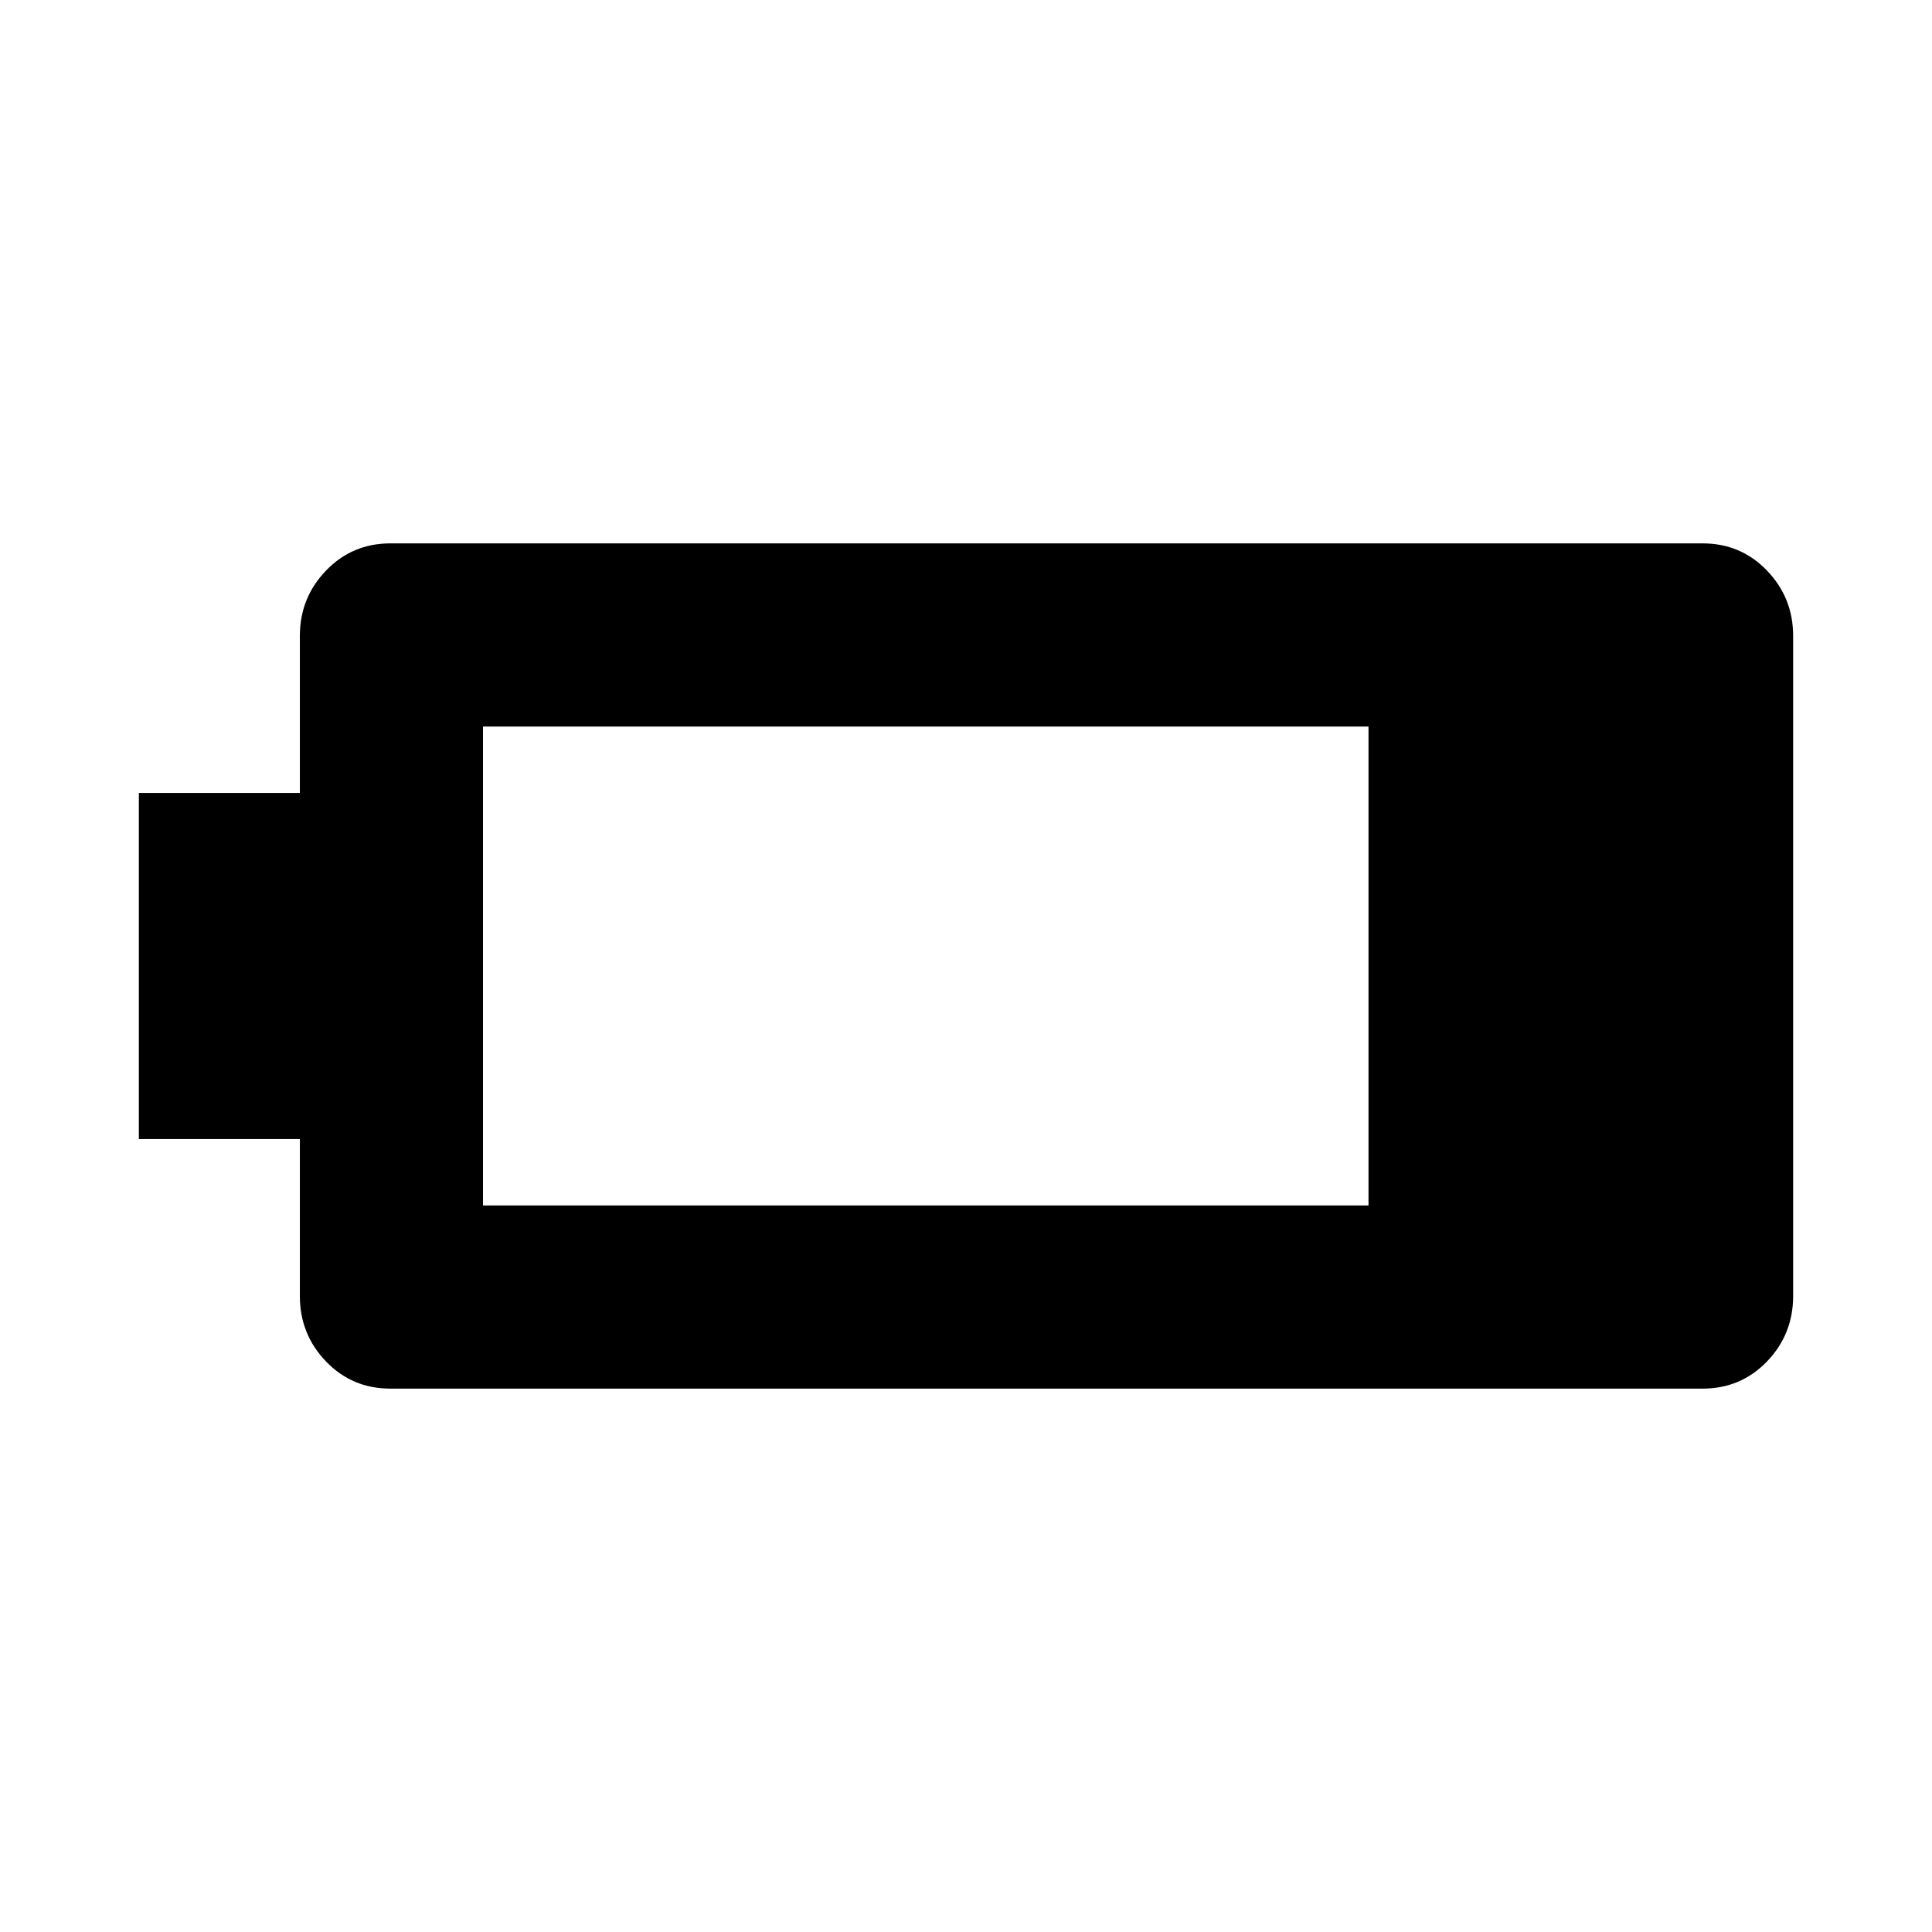 <svg xmlns="http://www.w3.org/2000/svg" height="24" width="24"><path d="M22.275 16.1q0 .475-.325.813-.325.337-.8.337H4.85q-.475 0-.8-.337-.325-.338-.325-.813v-1.95h-2v-4.3h2V7.9q0-.475.325-.812.325-.338.8-.338h16.3q.475 0 .8.338.325.337.325.812ZM17 14.975v-5.95H6v5.95Z"/></svg>